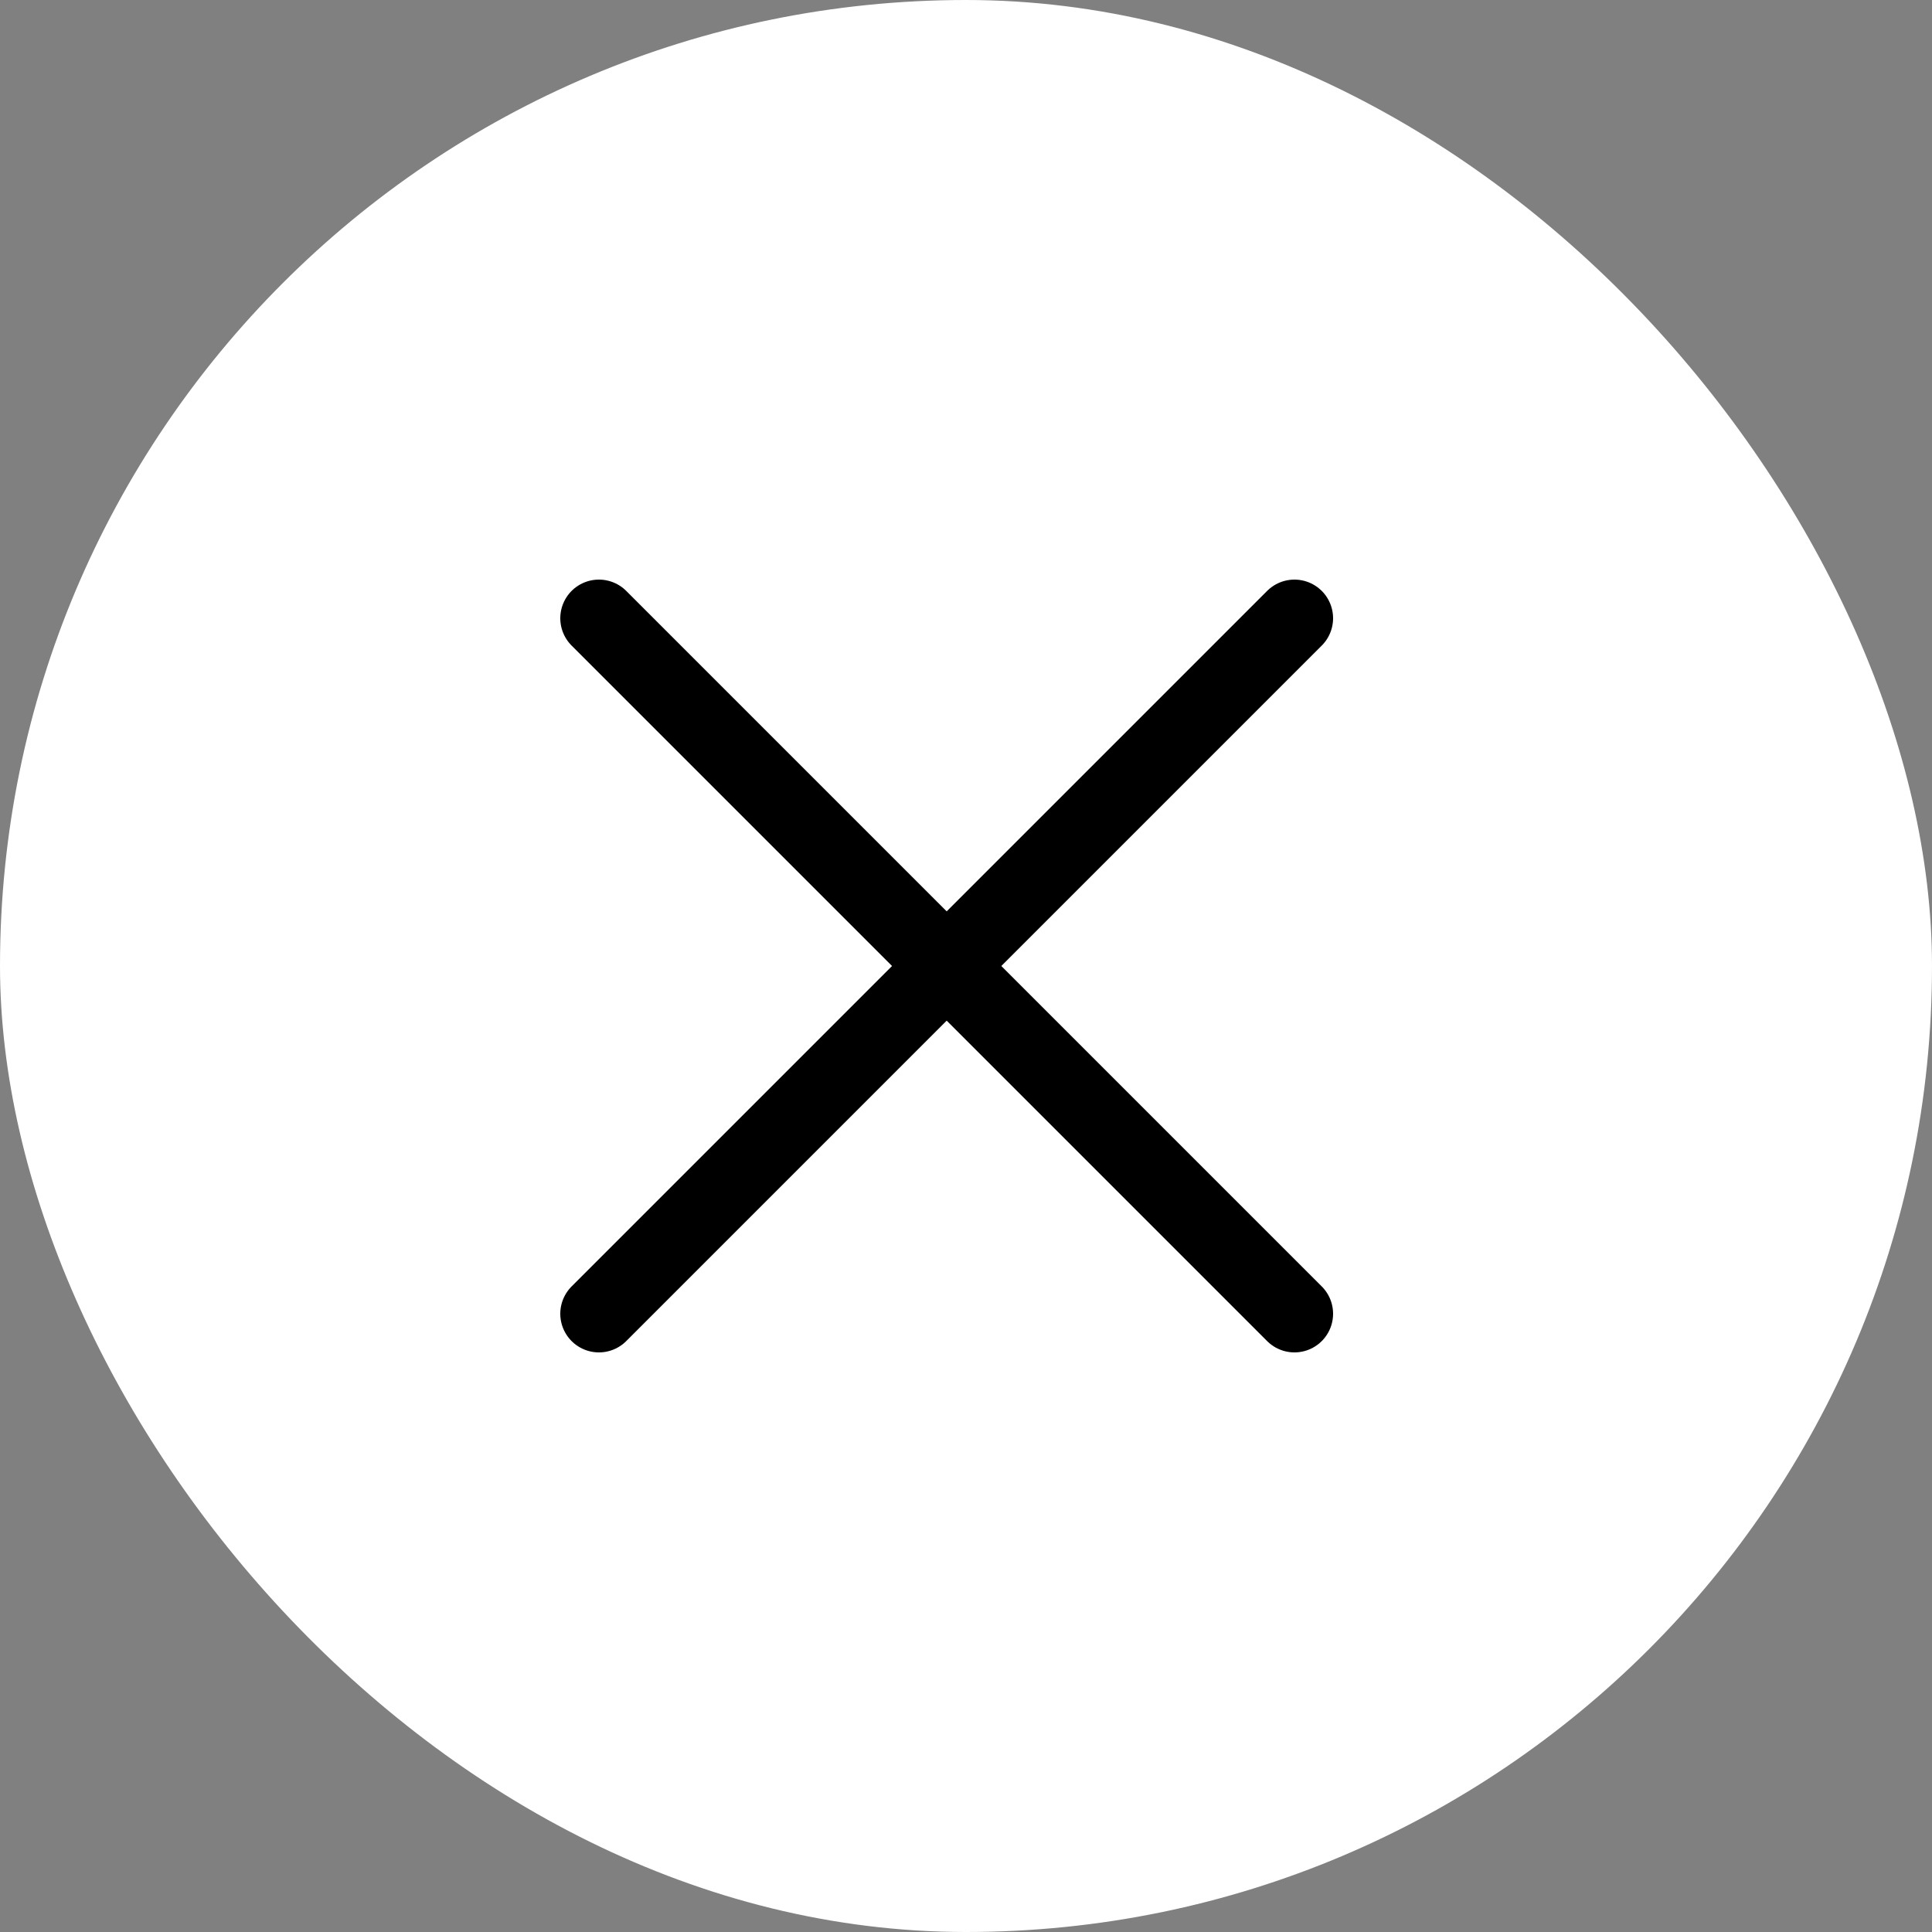 <svg width="50" height="50" viewBox="0 0 50 50" fill="none" xmlns="http://www.w3.org/2000/svg">
<rect x="0" y="0" width="50" height="50" fill="#808080" stroke="none"/>
<rect width="50" height="50" rx="25" fill="white"/>
<path d="M15.5 34L33.5 16" stroke="black" stroke-width="2" stroke-linecap="round" stroke-linejoin="round"/>
<path d="M33.5 34L15.5 16" stroke="black" stroke-width="2" stroke-linecap="round" stroke-linejoin="round"/>
</svg>
